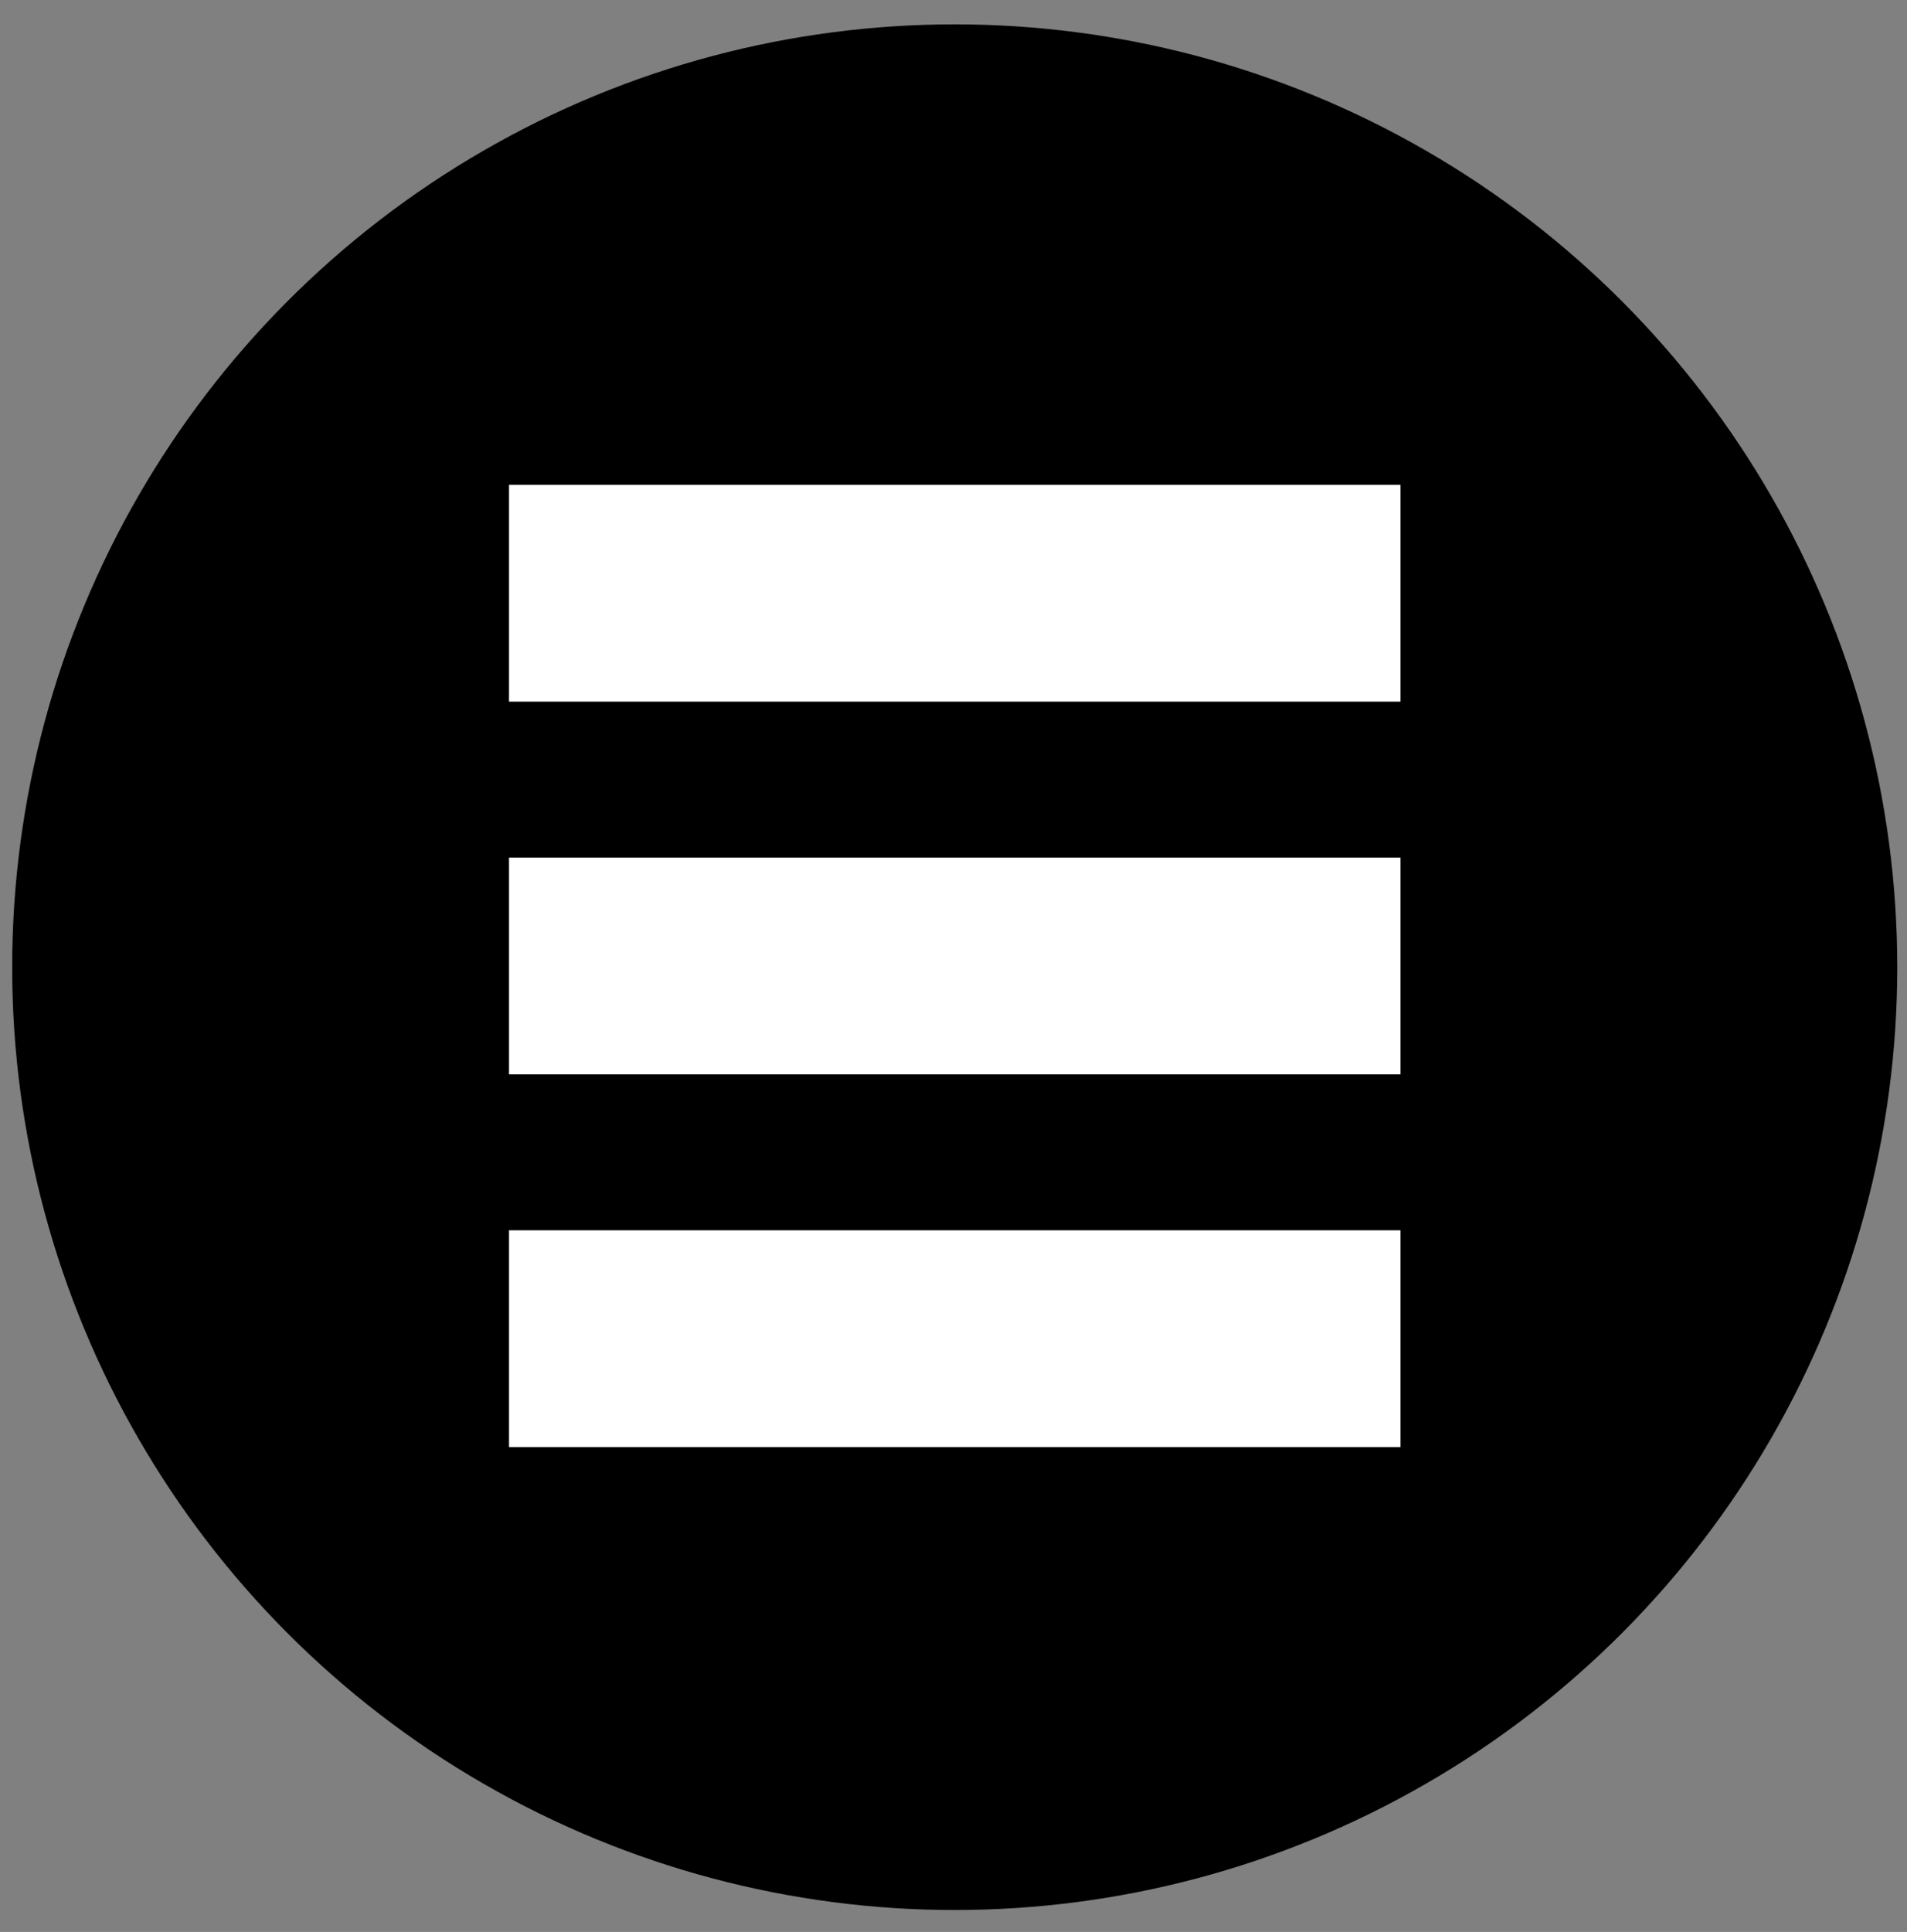 <?xml version="1.0" encoding="utf-8"?>
<!-- Generator: Adobe Illustrator 22.0.1, SVG Export Plug-In . SVG Version: 6.00 Build 0)  -->
<svg version="1.1" id="Layer_1" xmlns="http://www.w3.org/2000/svg" xmlns:xlink="http://www.w3.org/1999/xlink" x="0px" y="0px"
	 viewBox="0 0 78.3 79.3" style="enable-background:new 0 0 78.3 79.3;" xml:space="preserve">
<rect x="0" y="0" width="78.3" height="79.3" fill="#808080" stroke="none"/>
<style type="text/css">
	.st0{fill:#FFFFFF;}
</style>
<circle cx="39.2" cy="39.7" r="38.7"/>
<g>
	<rect x="20.9" y="19.9" class="st0" width="36.6" height="8.9"/>
	<rect x="20.9" y="35.2" class="st0" width="36.6" height="8.9"/>
	<rect x="20.9" y="50.5" class="st0" width="36.6" height="8.9"/>
</g>
</svg>
